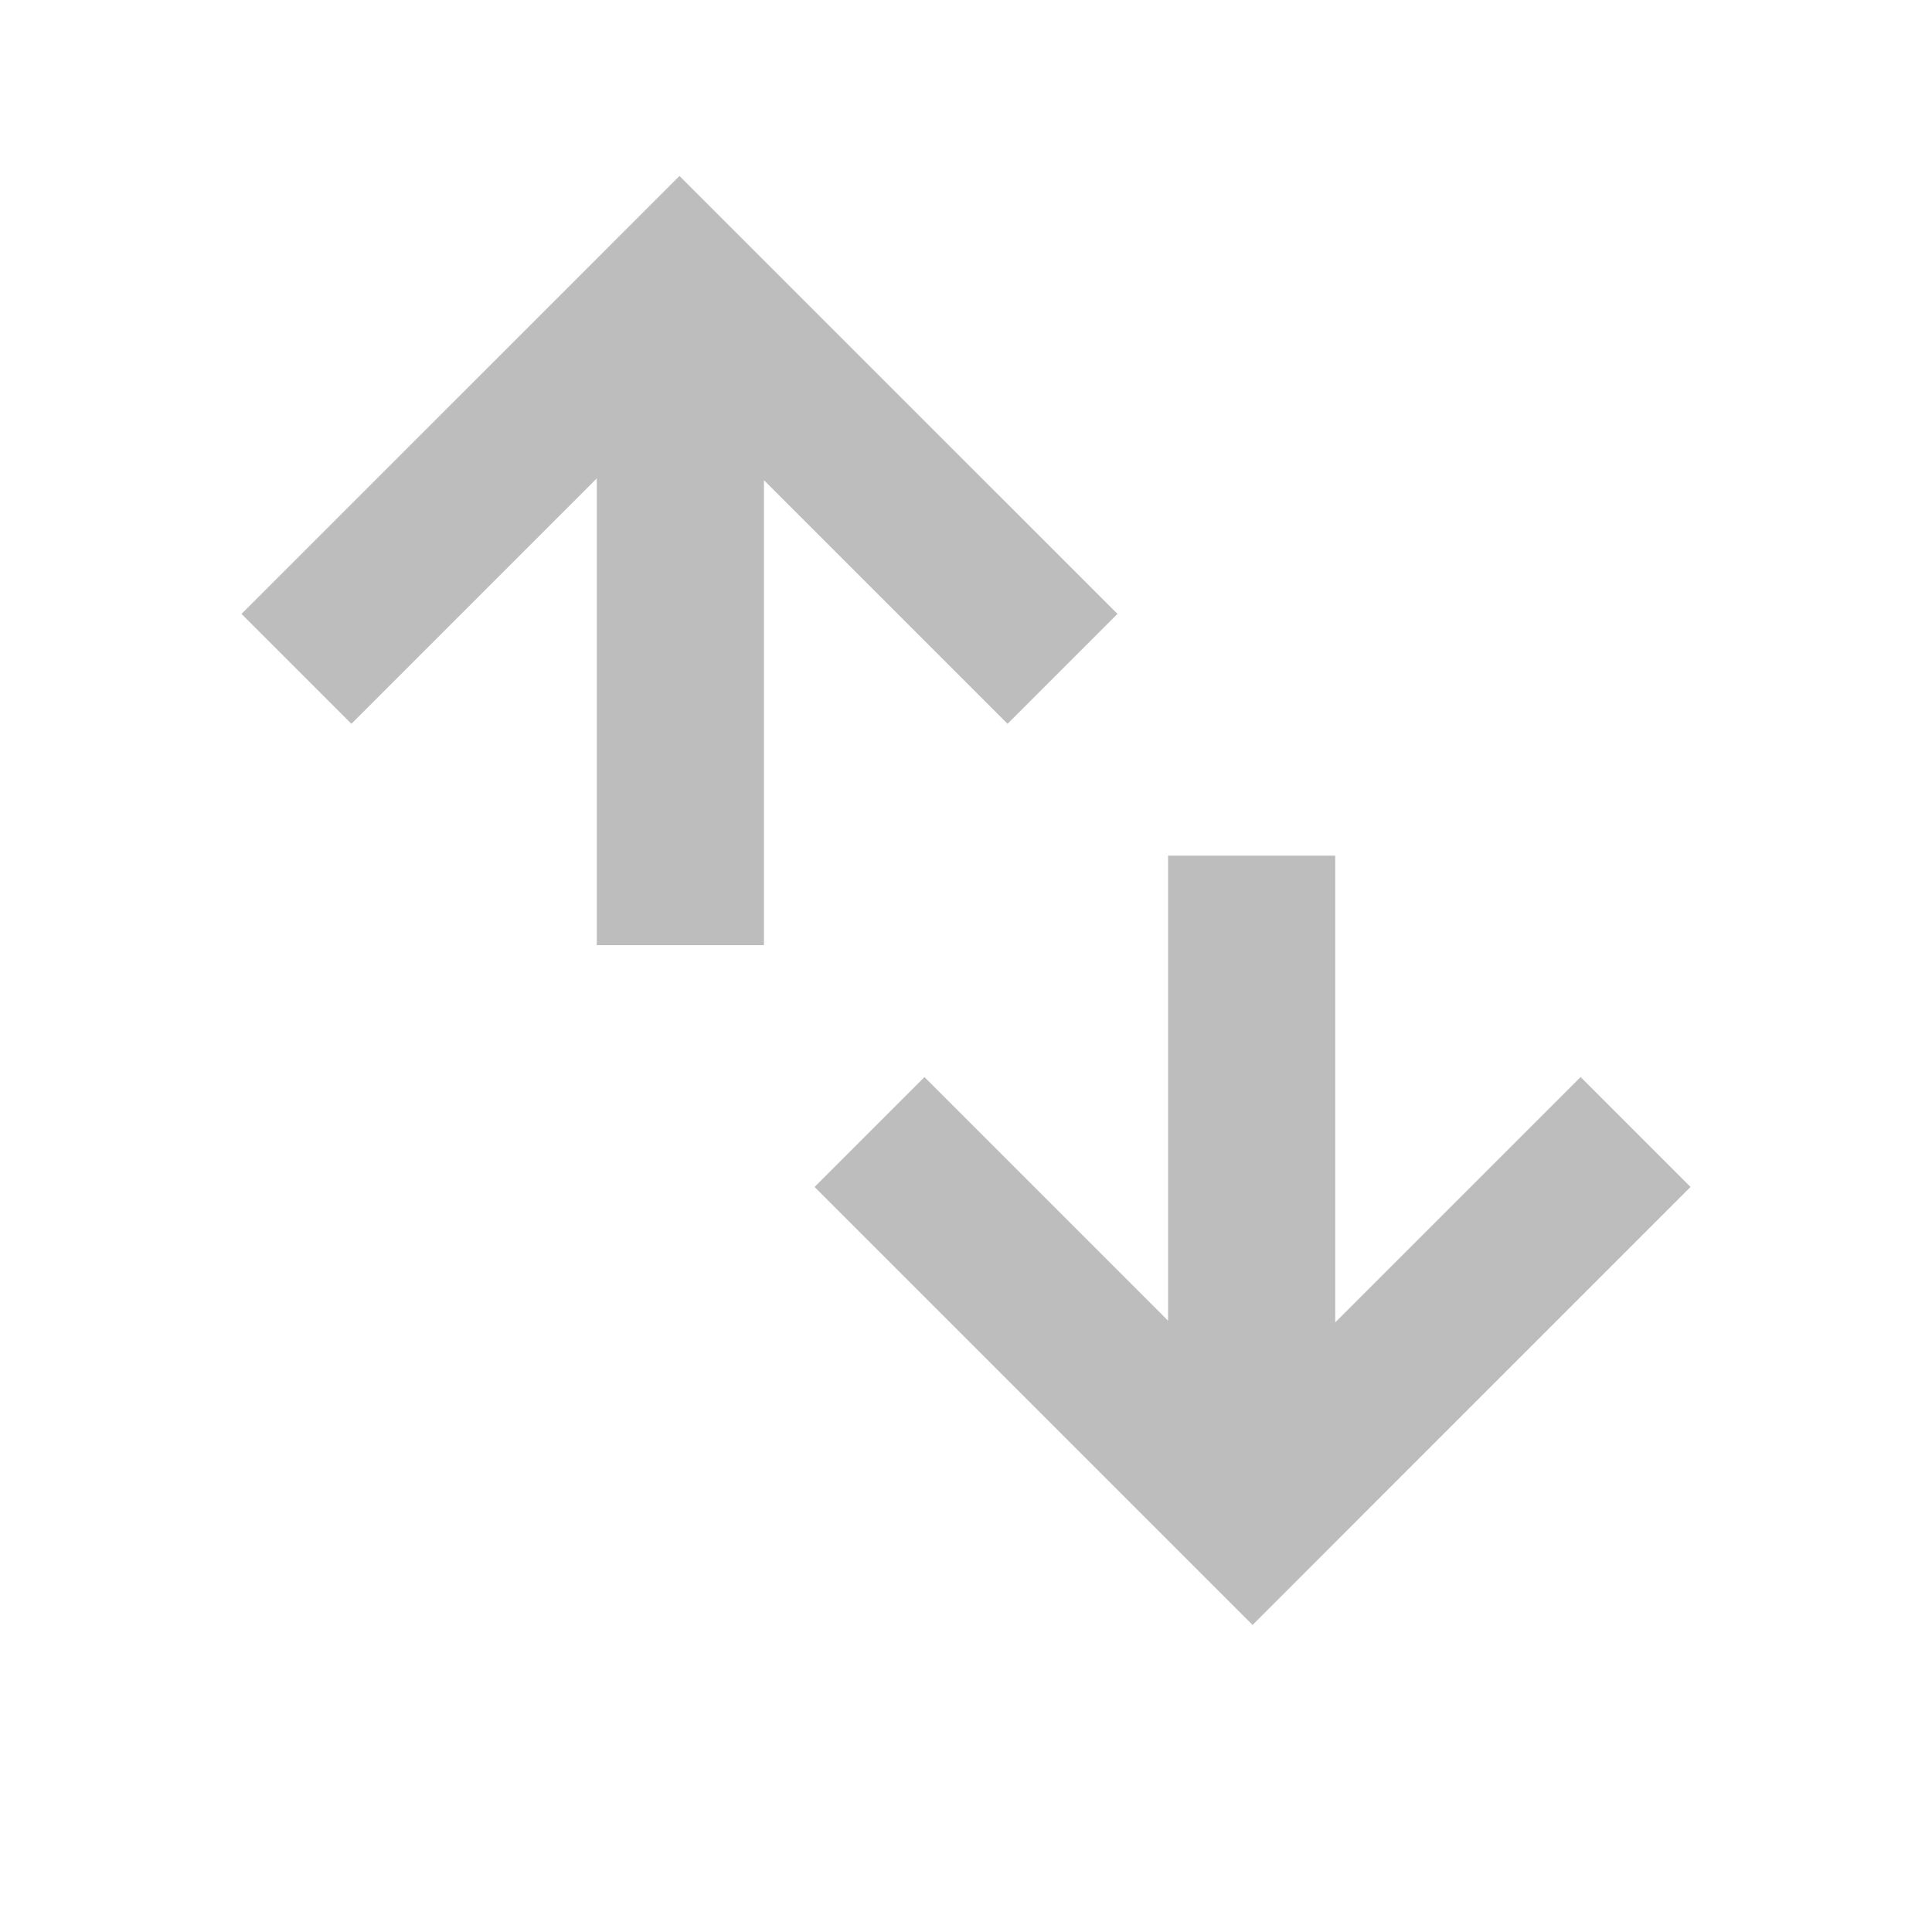<?xml version="1.0" encoding="UTF-8" standalone="no"?>
<!-- Created with Inkscape (http://www.inkscape.org/) -->

<svg
   xmlns:dc="http://purl.org/dc/elements/1.1/"
   xmlns:cc="http://creativecommons.org/ns#"
   xmlns:rdf="http://www.w3.org/1999/02/22-rdf-syntax-ns#"
   xmlns:svg="http://www.w3.org/2000/svg"
   xmlns="http://www.w3.org/2000/svg"
   xmlns:sodipodi="http://sodipodi.sourceforge.net/DTD/sodipodi-0.dtd"
   xmlns:inkscape="http://www.inkscape.org/namespaces/inkscape"
   id="svg7384"
   height="16"
   width="16"
   version="1.1"
   inkscape:version="0.48+devel r12346"
   sodipodi:docname="network-wired-symbolic.svg">
  <defs
     id="defs13" />
  <sodipodi:namedview
     pagecolor="#ffffff"
     bordercolor="#666666"
     borderopacity="1"
     objecttolerance="10"
     gridtolerance="10"
     guidetolerance="10"
     inkscape:pageopacity="0"
     inkscape:pageshadow="2"
     inkscape:window-width="1366"
     inkscape:window-height="714"
     id="namedview11"
     showgrid="false"
     inkscape:zoom="14.75"
     inkscape:cx="-1.9322034"
     inkscape:cy="8"
     inkscape:window-x="0"
     inkscape:window-y="30"
     inkscape:window-maximized="1"
     inkscape:current-layer="svg7384" />
  <title
     id="title9167">Gnome Symbolic Icon Theme</title>
  <g
     id="g4322"
     transform="matrix(0.375,0,0,0.375,15.875,-378.527)"
     style="fill:#bdbdbd;fill-opacity:1">
    <path
       d="m -12.246,1042.864 7.246,-7.246 -2.427,-2.427 -5.419,5.419 -3.42e-4,-10.308 -3.691,-4e-4 0,10.27 -5.38,-5.38 -2.427,2.427 7.246,7.246 2.427,2.427 L -12.246,1042.864 Z"
       style="fill:#bdbdbd;fill-opacity:1;fill-rule:nonzero;stroke:none"
       id="path364"
       inkscape:connector-curvature="0" />
    <path
       d="M -29.754,1015.718 -37,1022.963 l 2.427,2.427 5.419,-5.419 0,10.308 3.692,0 0,-10.269 5.38,5.38 2.427,-2.427 -7.246,-7.245 -2.427,-2.427 L -29.754,1015.718 Z"
       style="fill:#bdbdbd;fill-opacity:1;fill-rule:nonzero;stroke:none"
       id="path368"
       inkscape:connector-curvature="0" />
  </g>
</svg>
